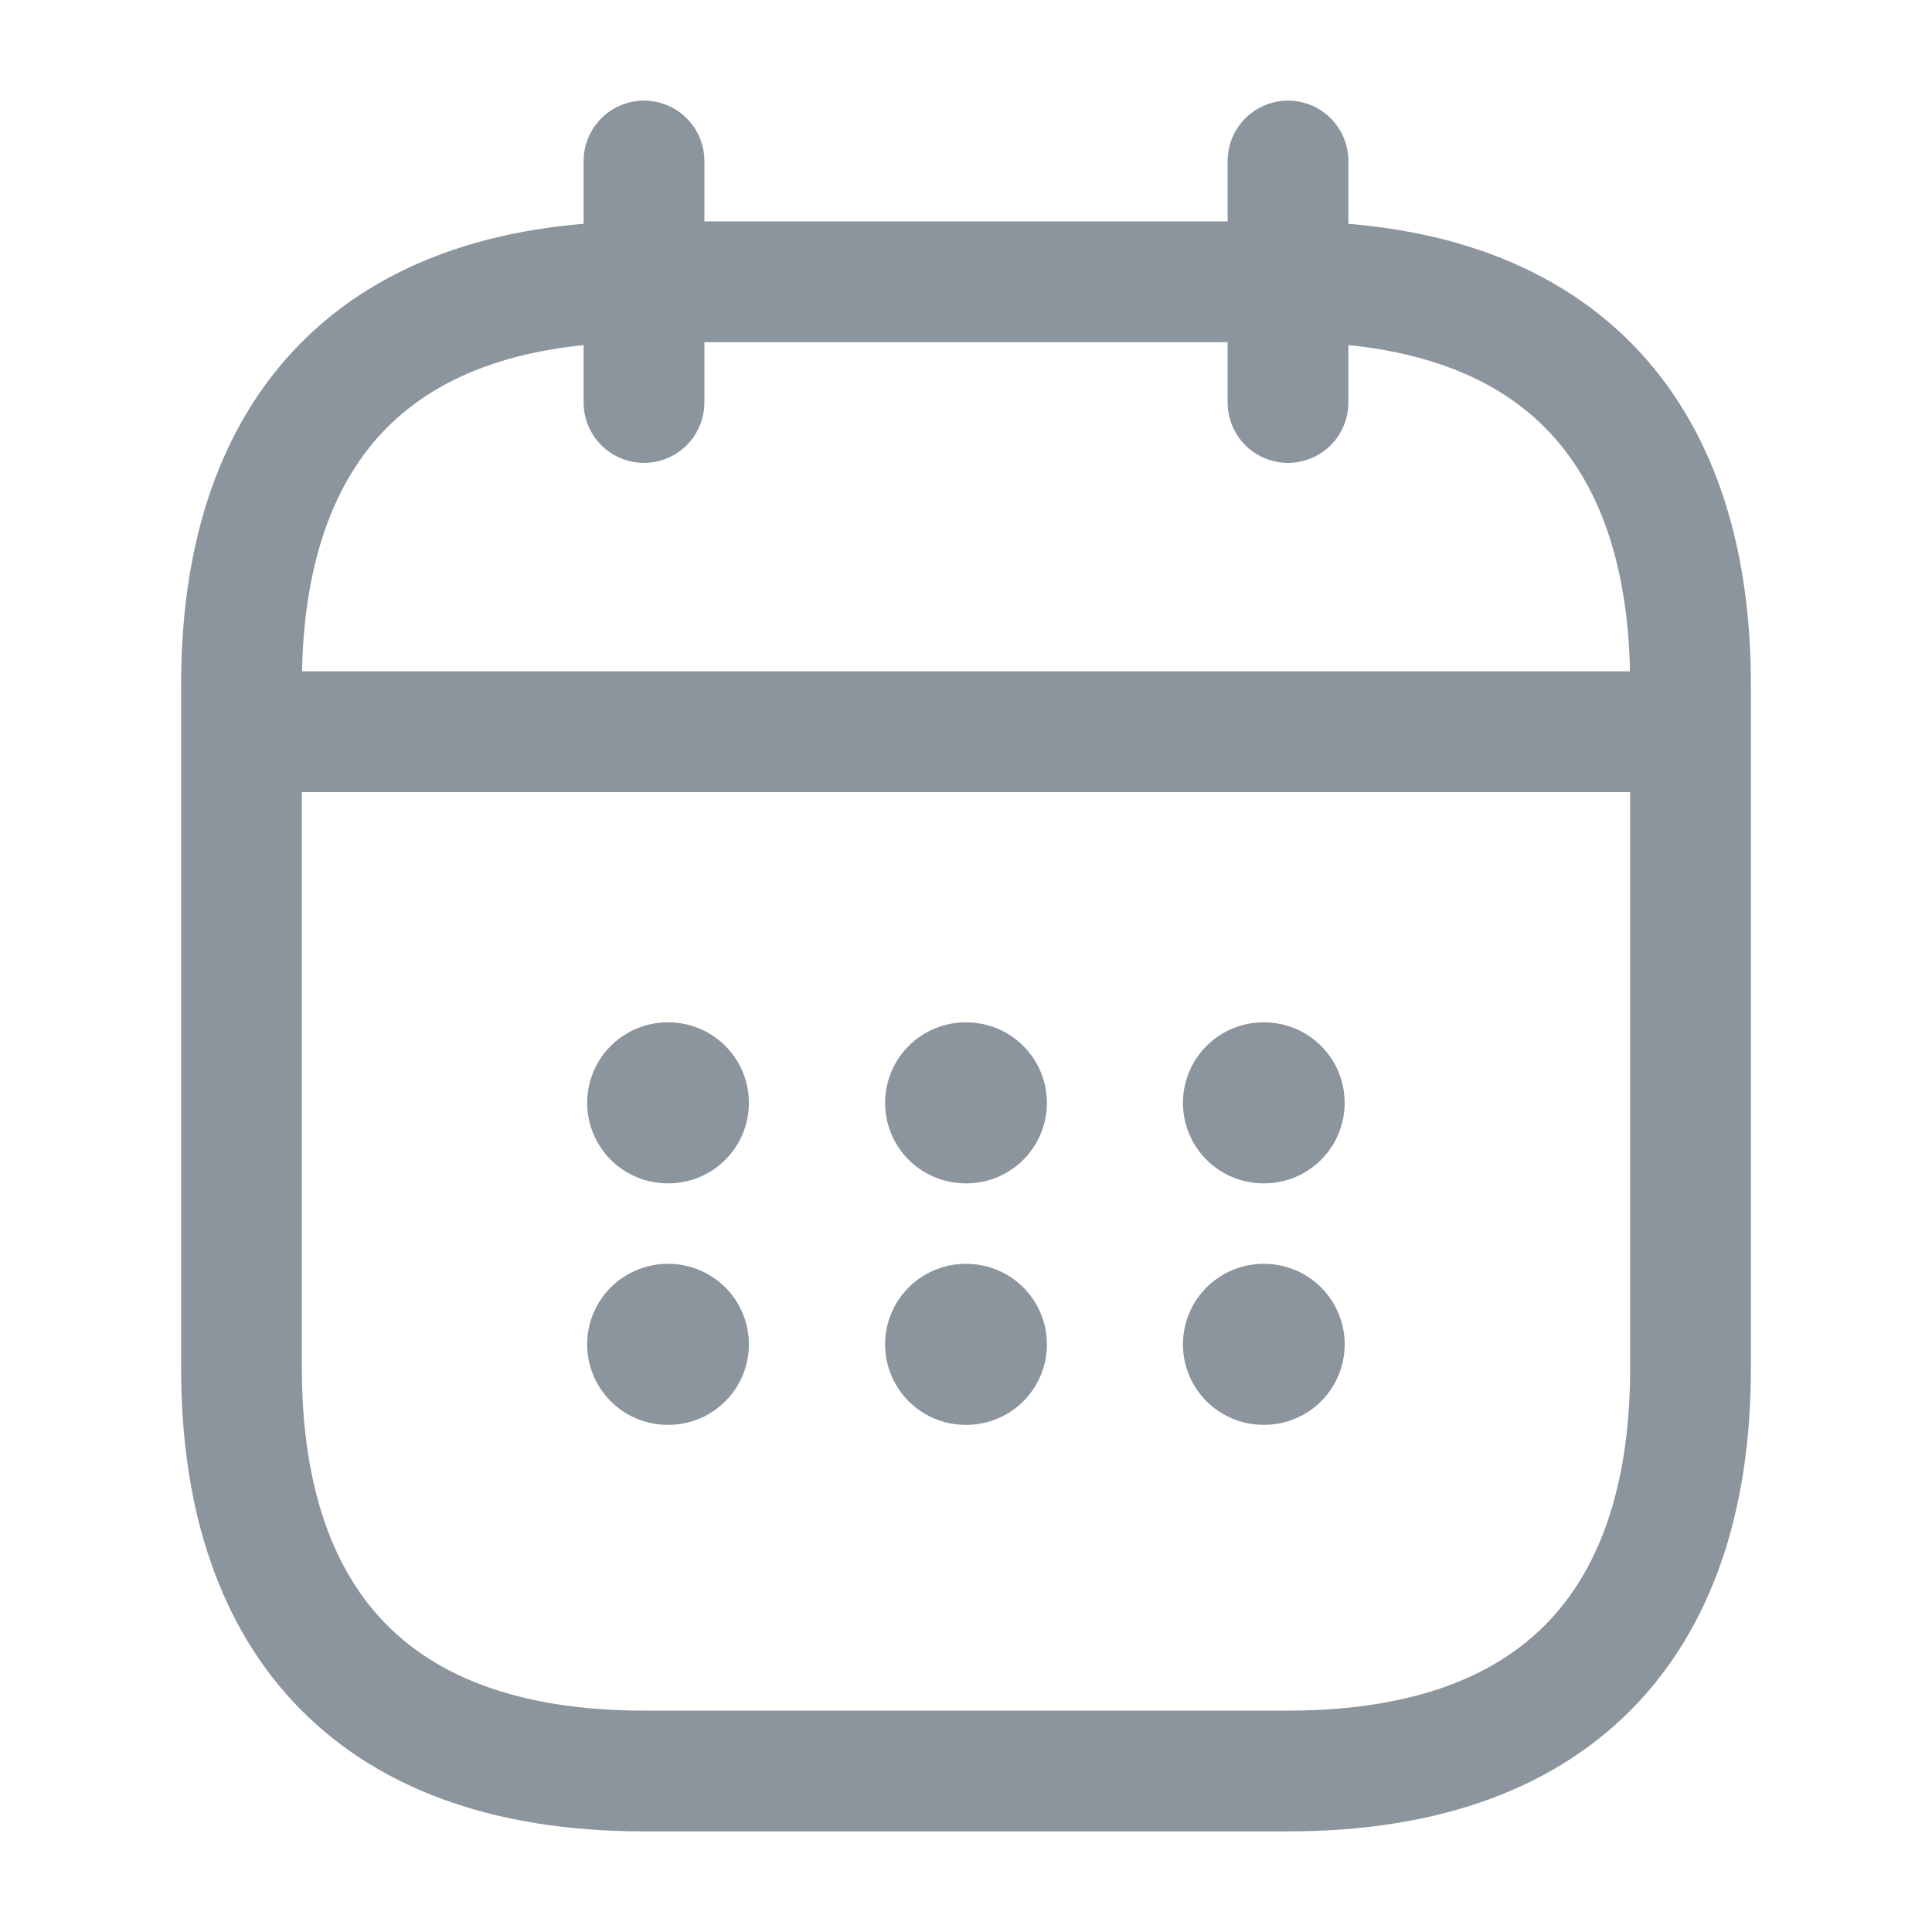 <svg width="24" height="24" viewBox="0 0 24 24" fill="none" xmlns="http://www.w3.org/2000/svg">
<g id="calendar">
<path id="Vector" d="M8 2V5" stroke="#8C949D" stroke-width="1.5" stroke-miterlimit="10" stroke-linecap="round" stroke-linejoin="round"/>
<path id="Vector_2" d="M16 2V5" stroke="#8C949D" stroke-width="1.5" stroke-miterlimit="10" stroke-linecap="round" stroke-linejoin="round"/>
<path id="Vector_3" d="M3.5 9.09H20.5" stroke="#8C949D" stroke-width="1.5" stroke-miterlimit="10" stroke-linecap="round" stroke-linejoin="round"/>
<path id="Vector_4" d="M21 8.5V17C21 20 19.5 22 16 22H8C4.5 22 3 20 3 17V8.5C3 5.5 4.5 3.5 8 3.5H16C19.5 3.5 21 5.5 21 8.5Z" stroke="#8C949D" stroke-width="1.5" stroke-miterlimit="10" stroke-linecap="round" stroke-linejoin="round"/>
<path id="Vector_5" d="M15.695 13.7H15.704" stroke="#8C949D" stroke-width="2" stroke-linecap="round" stroke-linejoin="round"/>
<path id="Vector_6" d="M15.695 16.7H15.704" stroke="#8C949D" stroke-width="2" stroke-linecap="round" stroke-linejoin="round"/>
<path id="Vector_7" d="M11.995 13.7H12.005" stroke="#8C949D" stroke-width="2" stroke-linecap="round" stroke-linejoin="round"/>
<path id="Vector_8" d="M11.995 16.7H12.005" stroke="#8C949D" stroke-width="2" stroke-linecap="round" stroke-linejoin="round"/>
<path id="Vector_9" d="M8.294 13.7H8.303" stroke="#8C949D" stroke-width="2" stroke-linecap="round" stroke-linejoin="round"/>
<path id="Vector_10" d="M8.294 16.7H8.303" stroke="#8C949D" stroke-width="2" stroke-linecap="round" stroke-linejoin="round"/>
</g>
</svg>
